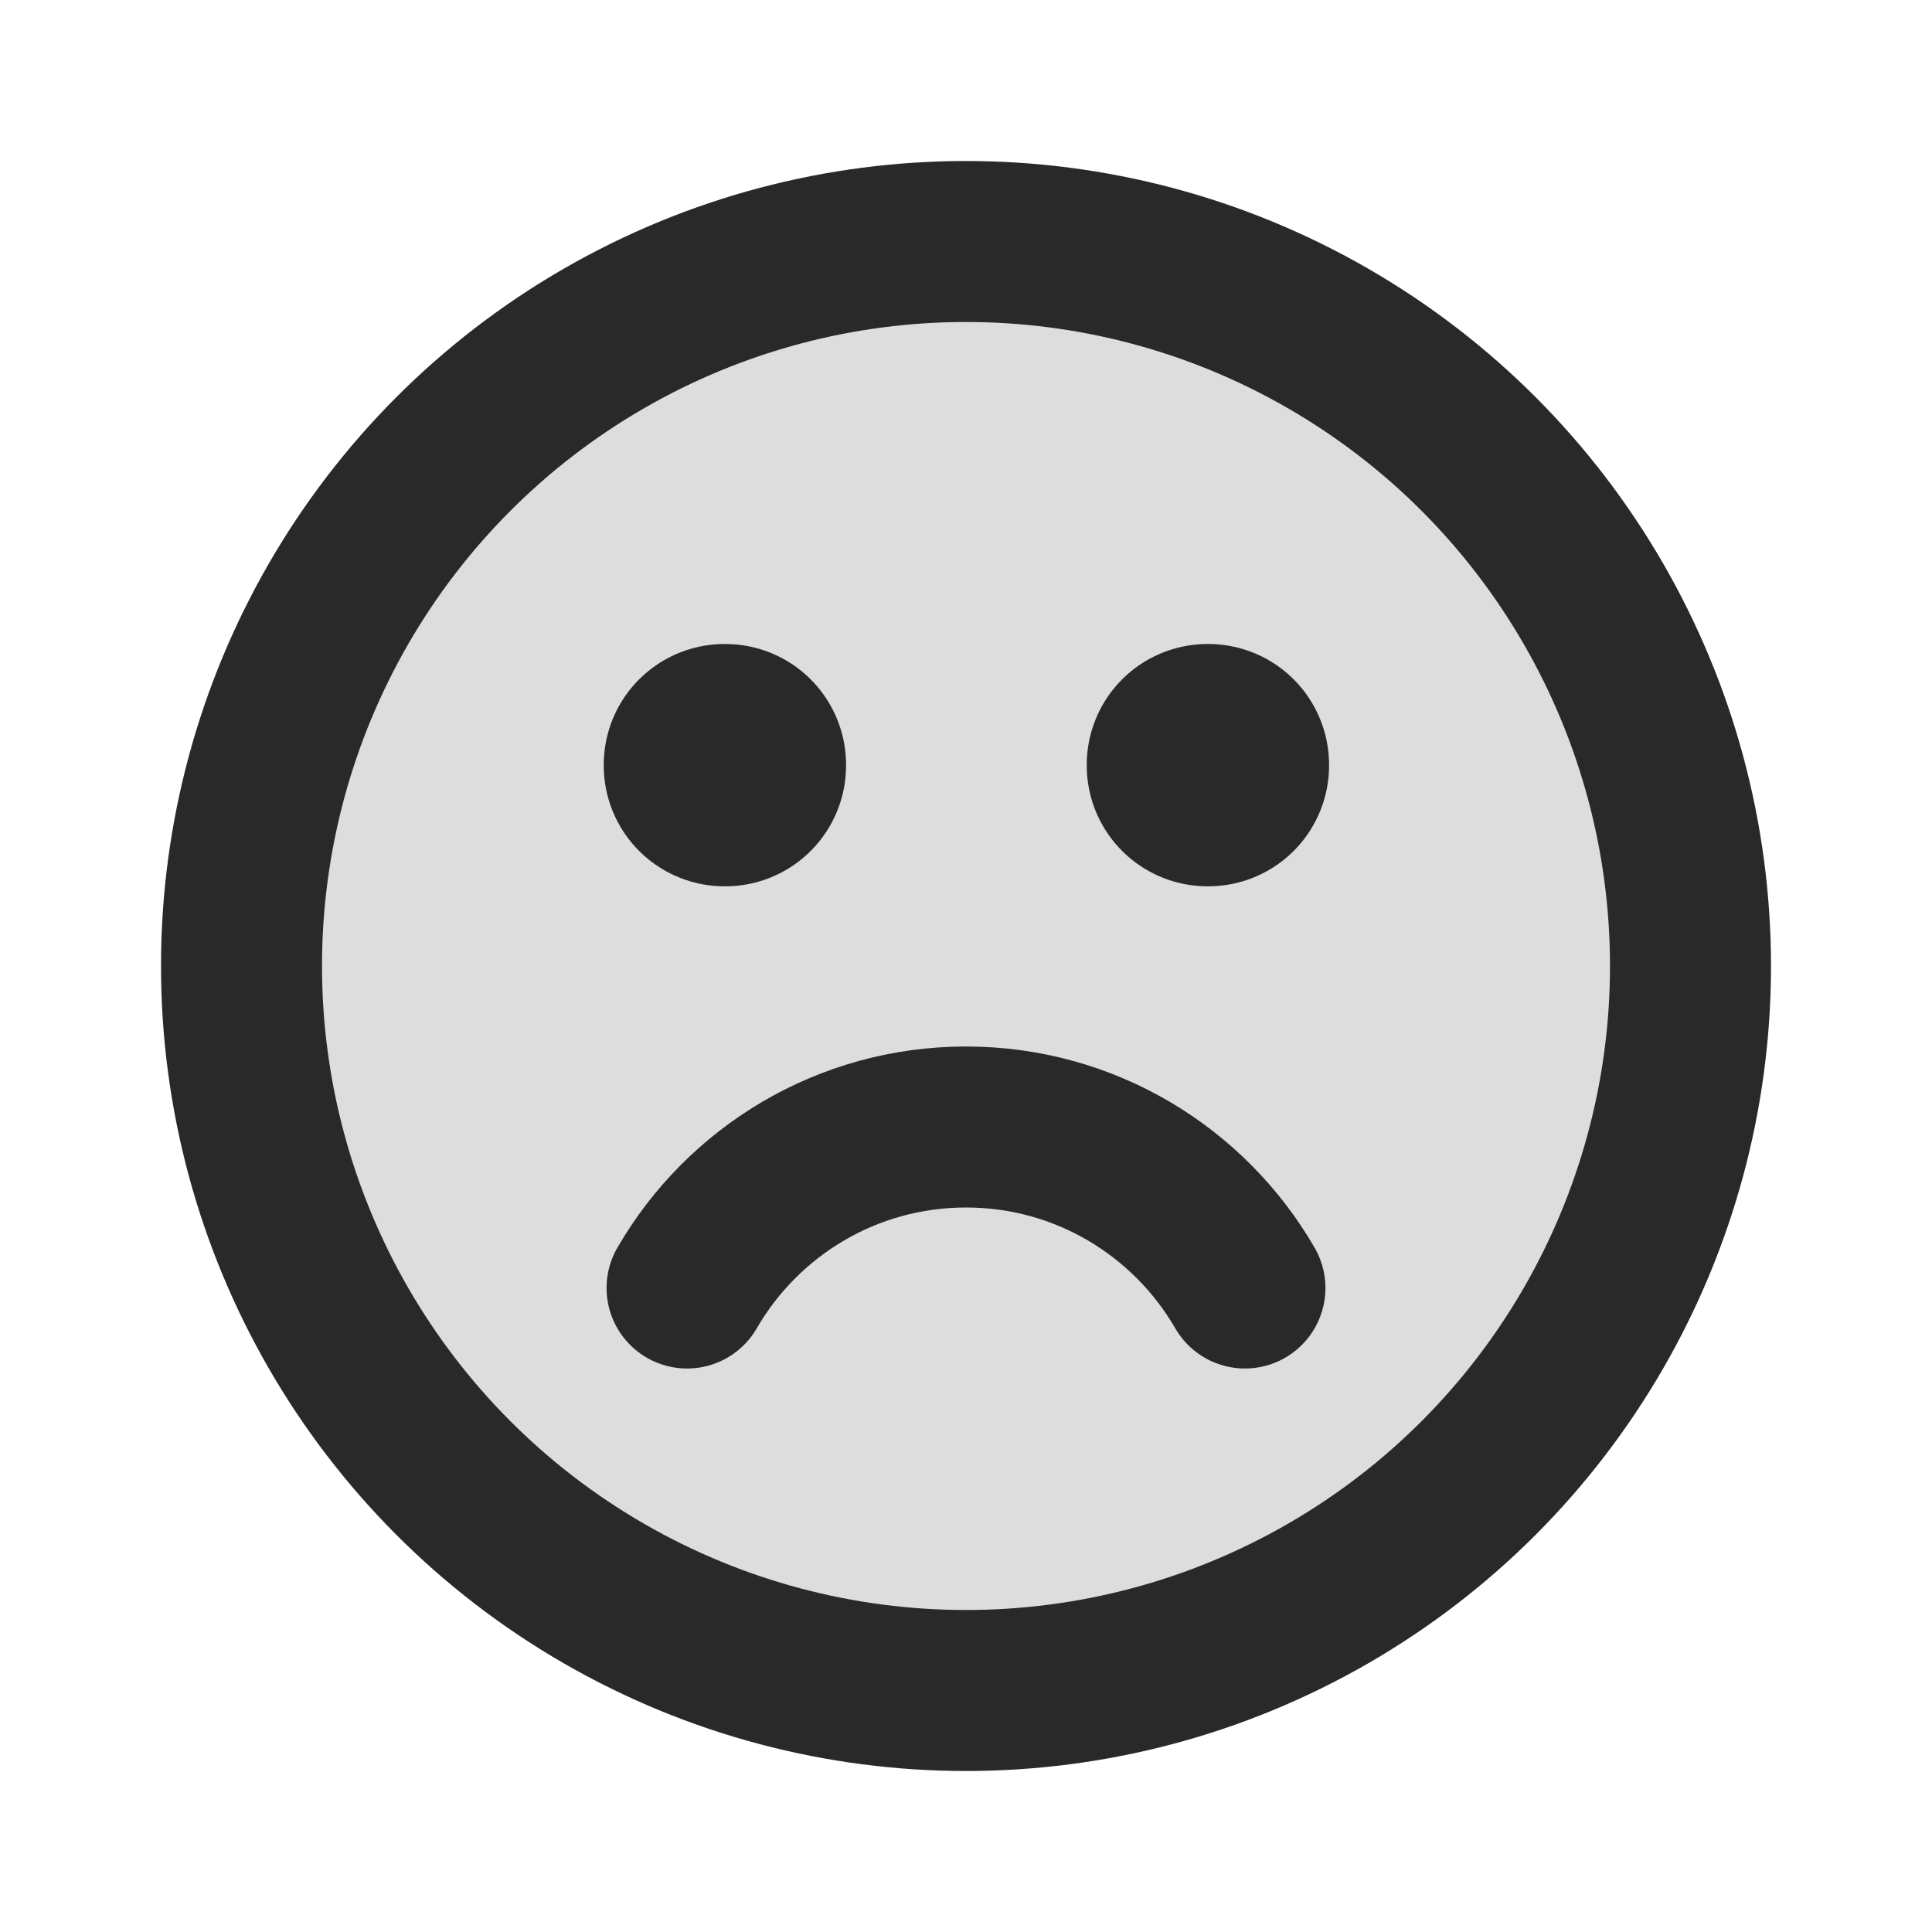 <svg width="24" height="24" viewBox="0 0 24 24" fill="none" xmlns="http://www.w3.org/2000/svg">
<circle opacity="0.16" cx="12" cy="12" r="9" fill="#292929"/>
<circle cx="12" cy="12" r="9" stroke="#292929" stroke-width="2" stroke-linecap="round" stroke-linejoin="round"/>
<rect x="9" y="9.5" width="0.01" height="0.01" stroke="#292929" stroke-width="3" stroke-linejoin="round"/>
<rect x="15" y="9.5" width="0.01" height="0.01" stroke="#292929" stroke-width="3" stroke-linejoin="round"/>
<path d="M8.535 16C9.227 14.804 10.52 14 12 14C13.481 14 14.773 14.804 15.465 16" stroke="#292929" stroke-width="2" stroke-linecap="round" stroke-linejoin="round"/>
</svg>
